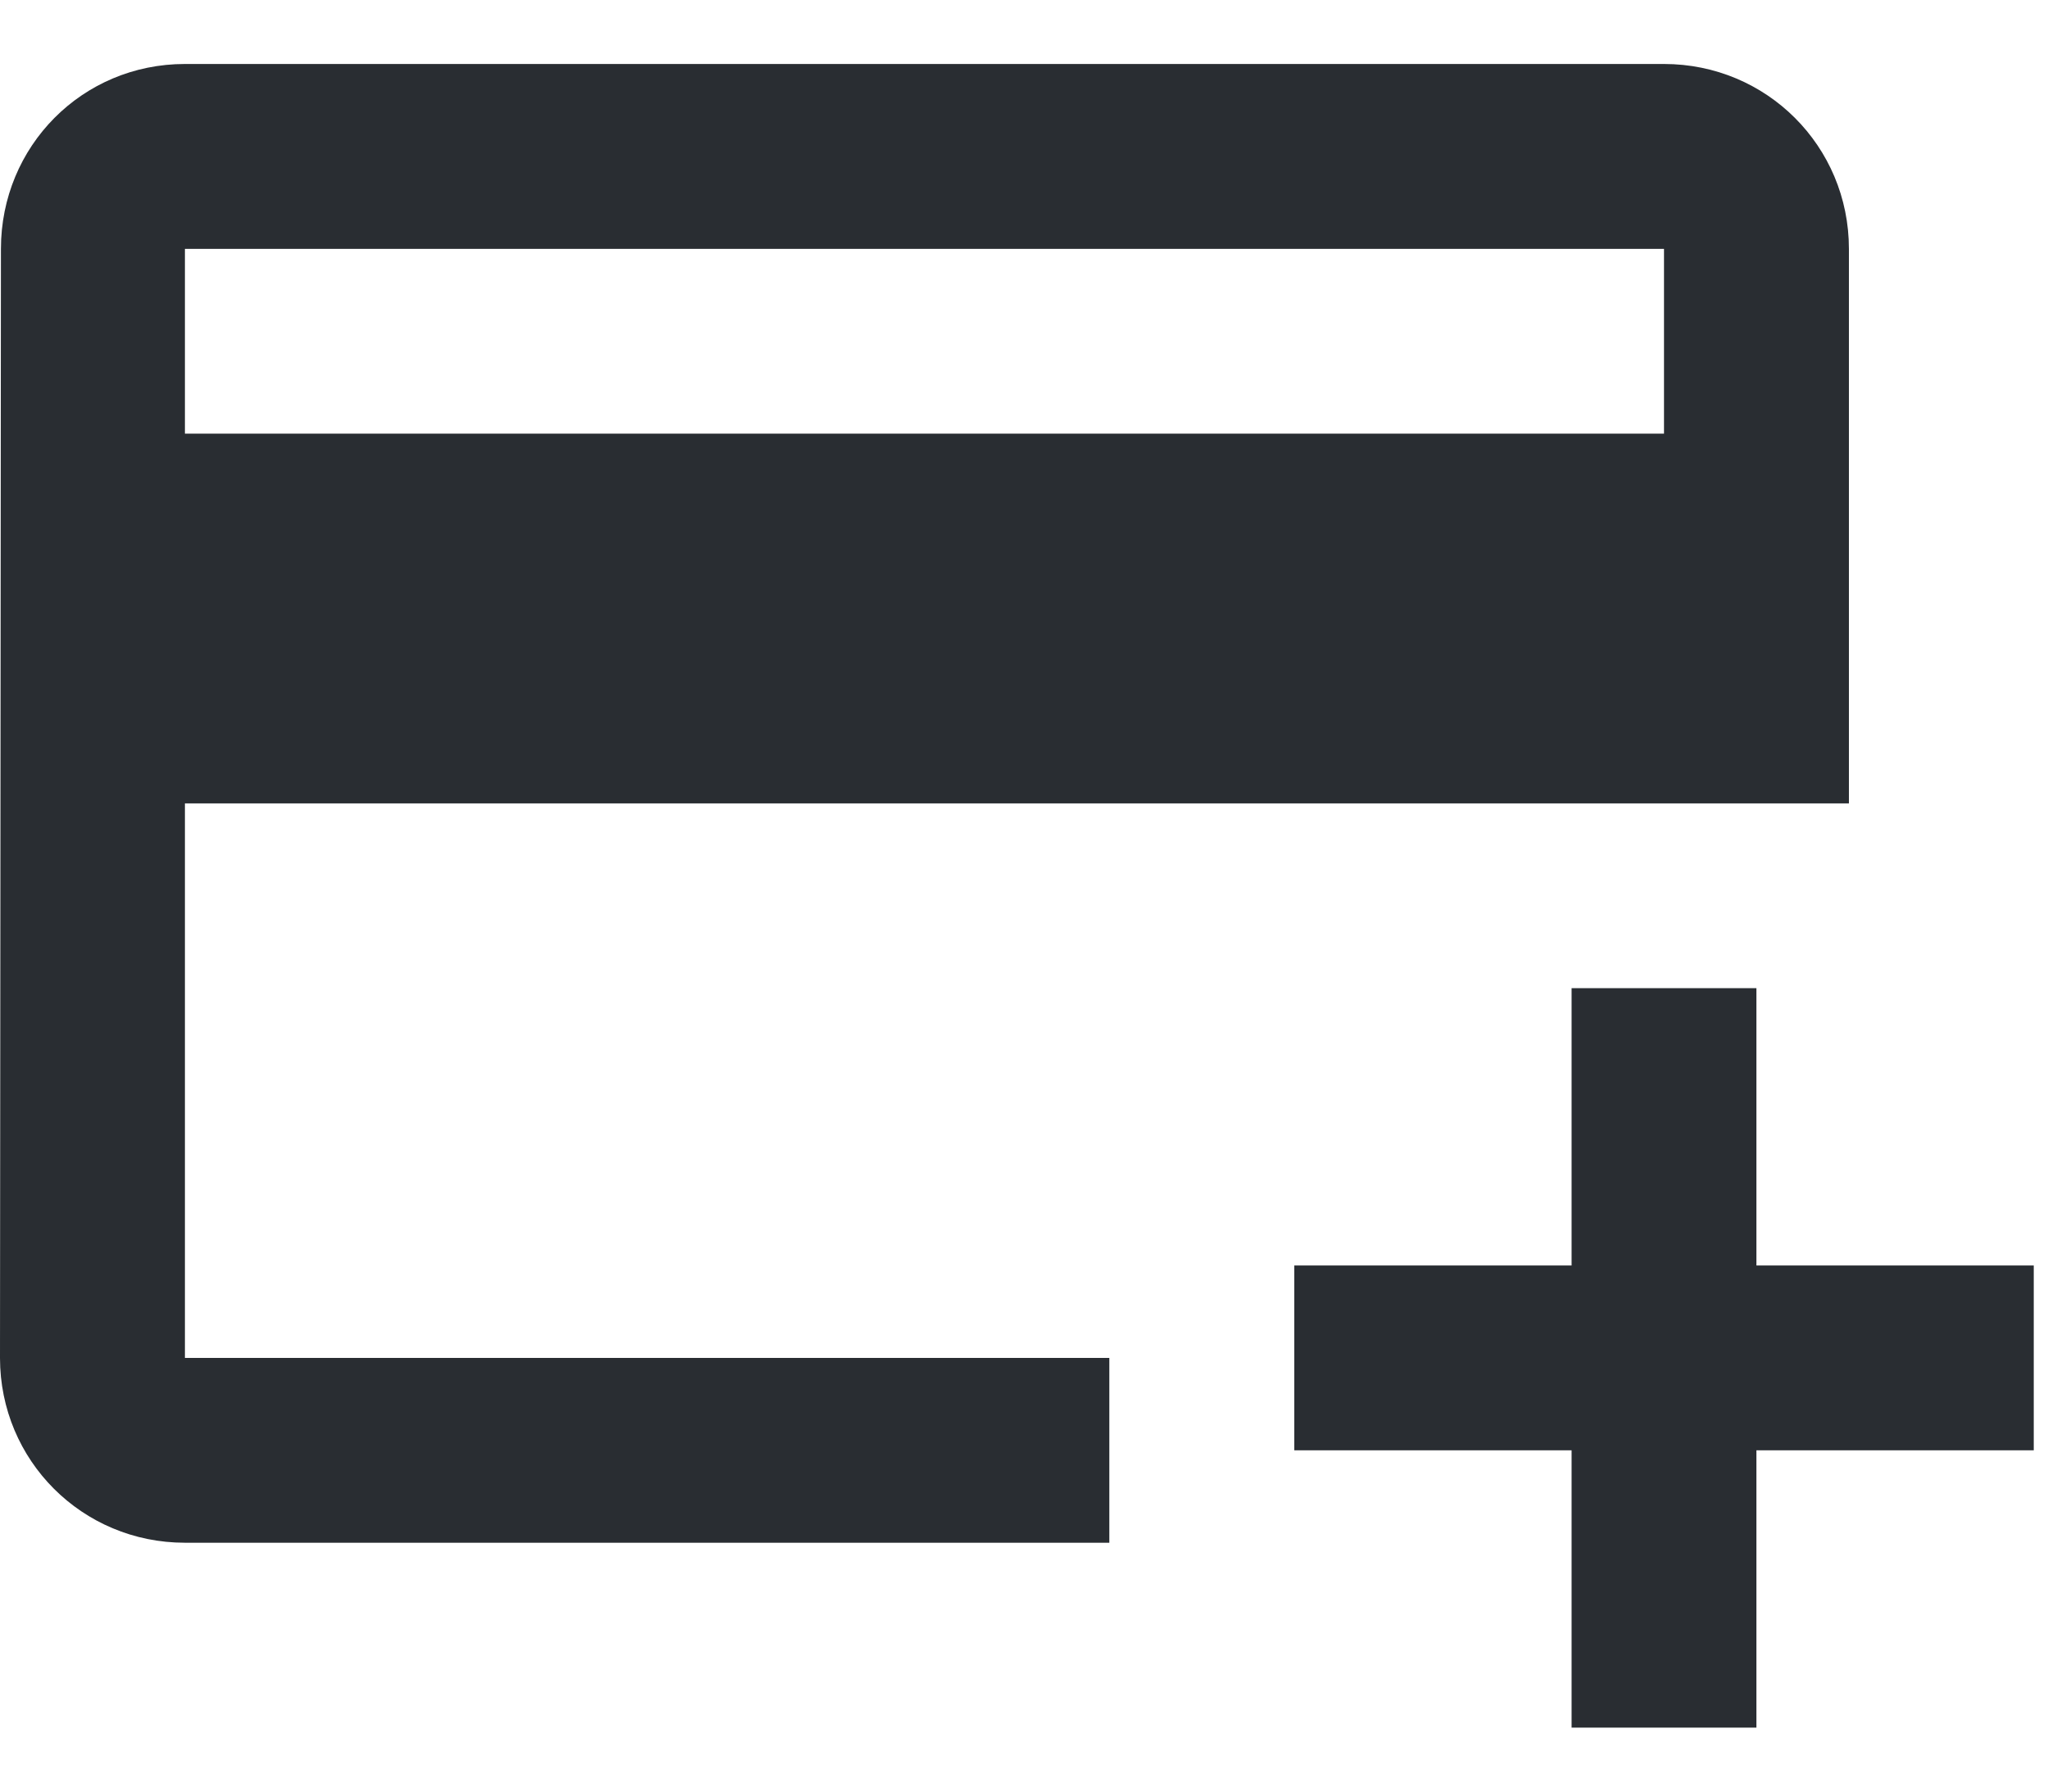 <svg width="24" height="21" viewBox="0 0 24 21" fill="none" xmlns="http://www.w3.org/2000/svg">
<path d="M19.5 0.75H2.167C0.964 0.75 0.011 1.714 0.011 2.917L0 15.917C0 17.119 0.964 18.083 2.167 18.083H13V15.917H2.167V9.417H21.667V2.917C21.667 1.714 20.703 0.75 19.5 0.75ZM19.5 5.083H2.167V2.917H19.5V5.083ZM23.833 14.833V17H20.583V20.25H18.417V17H15.167V14.833H18.417V11.583H20.583V14.833H23.833Z" fill="#292D32"/>
</svg>
